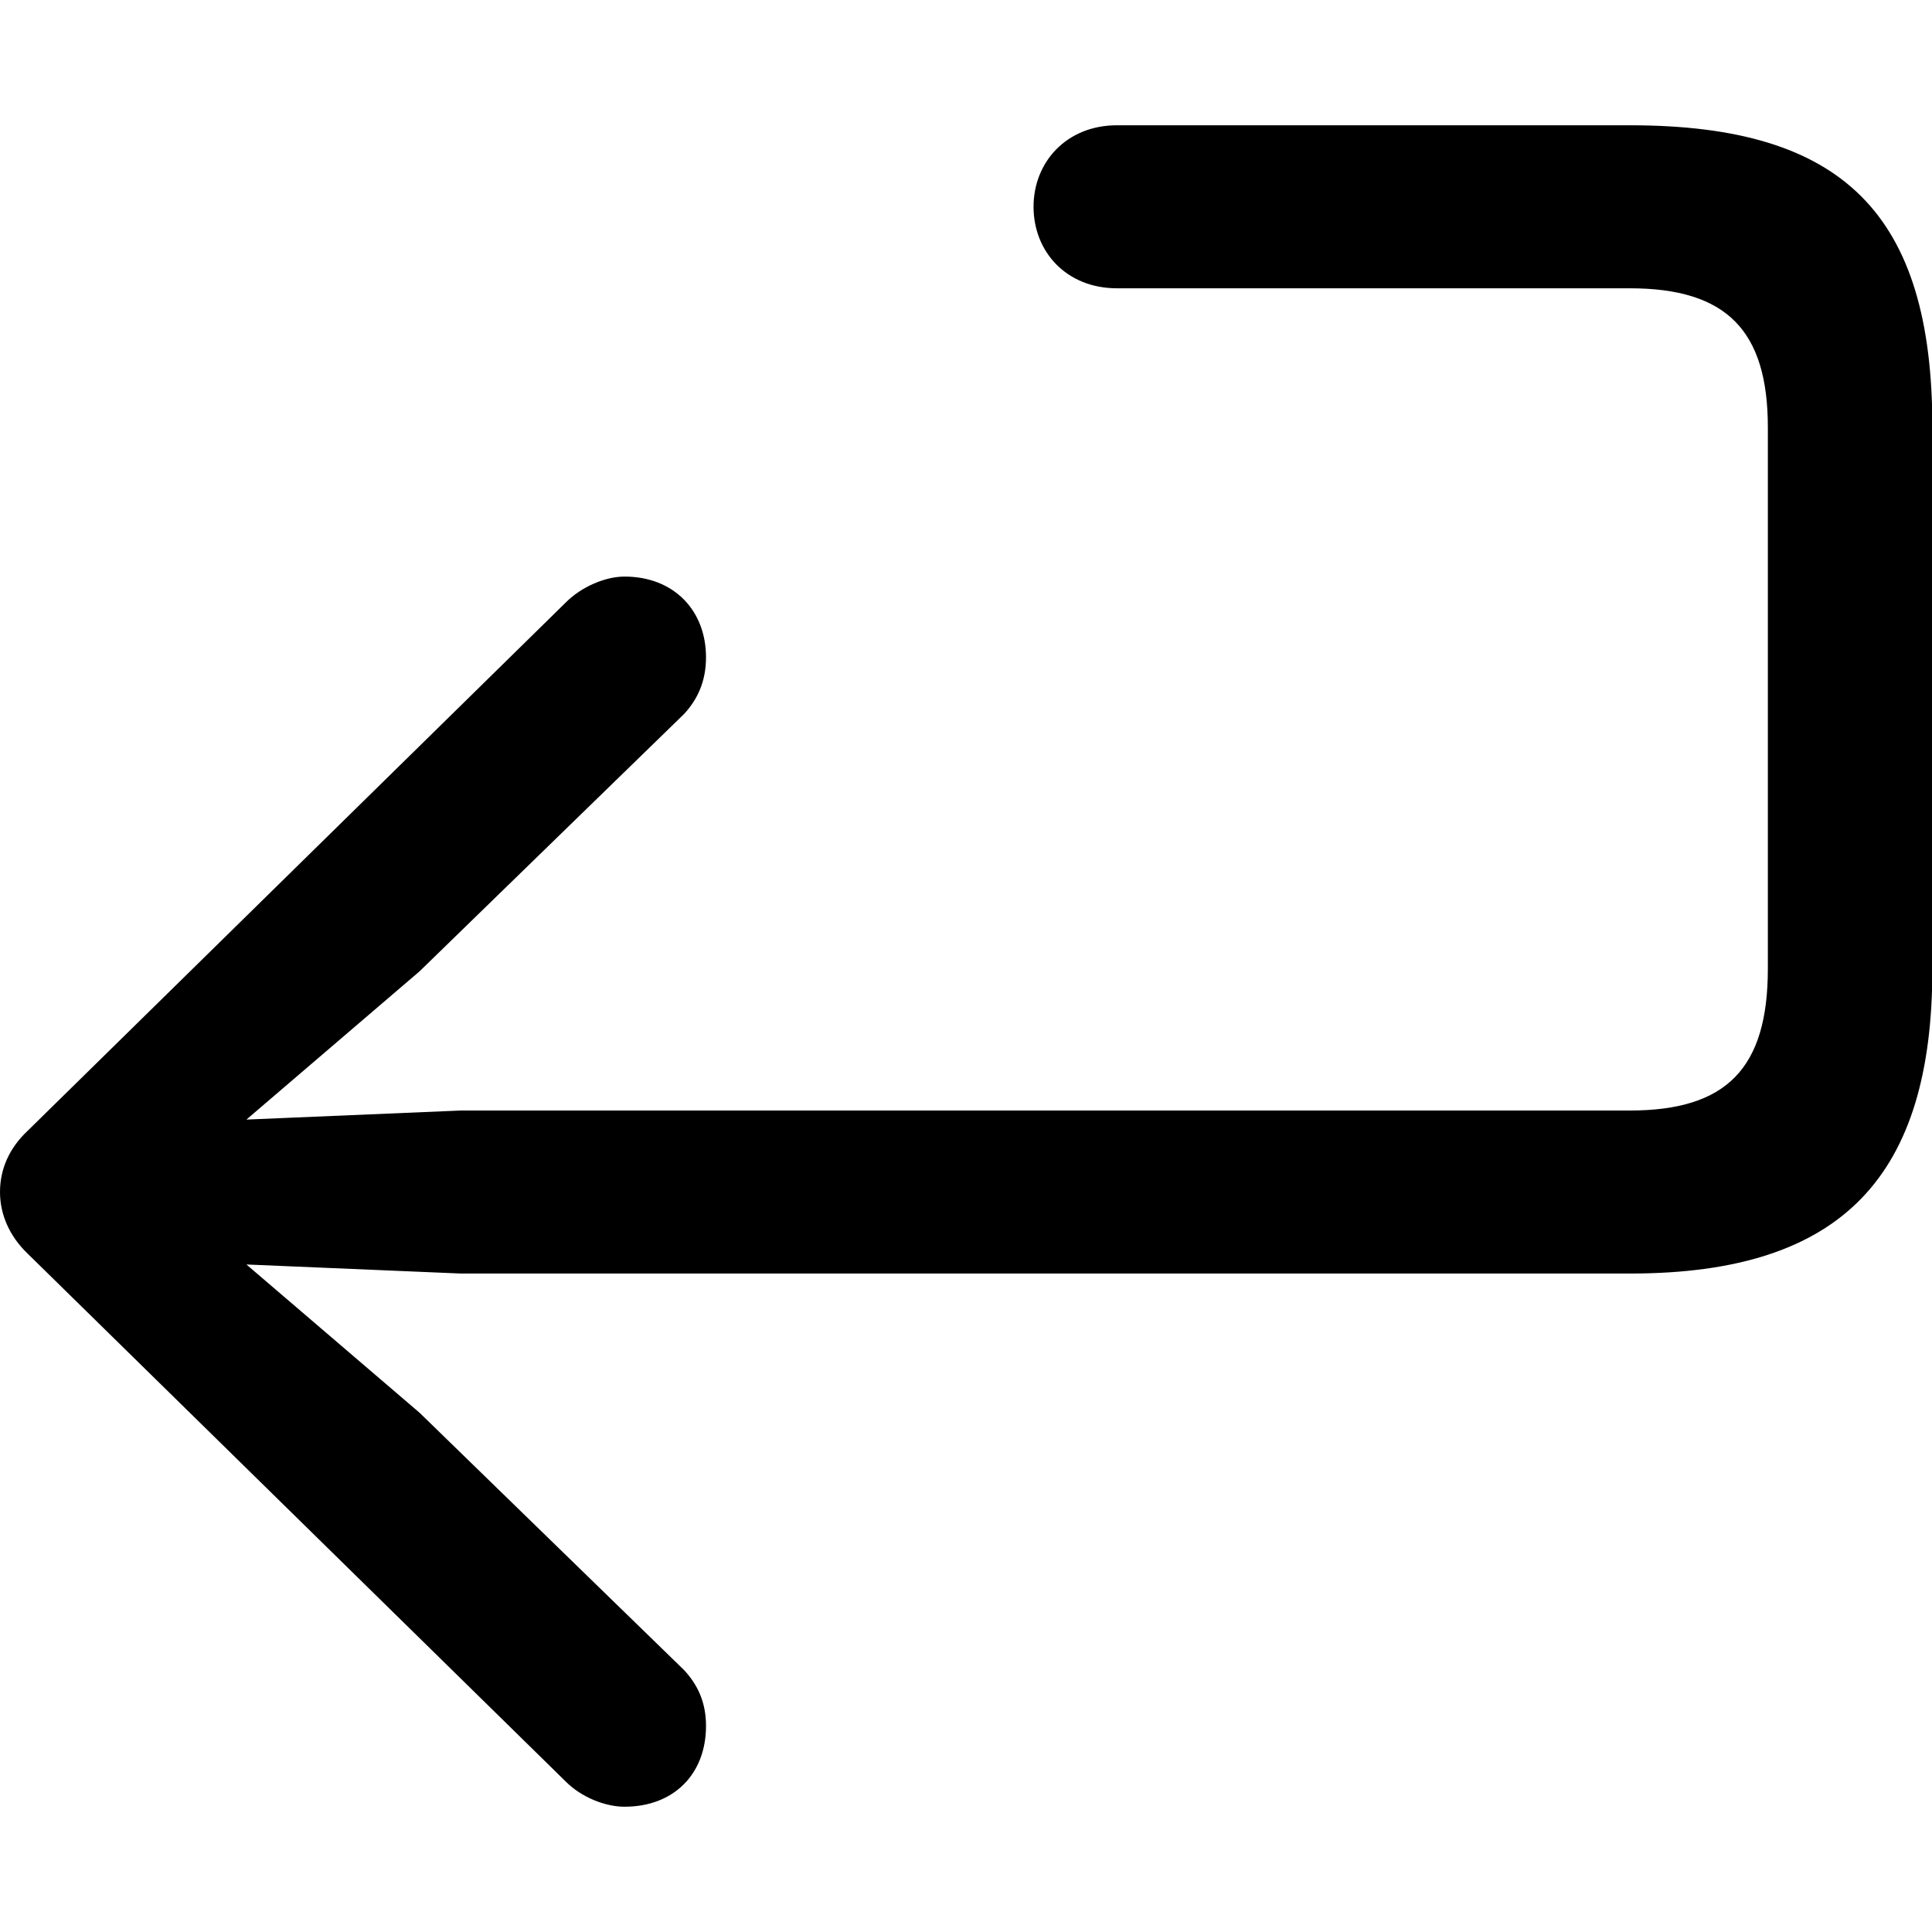 <?xml version="1.0" ?><!-- Generator: Adobe Illustrator 25.0.0, SVG Export Plug-In . SVG Version: 6.00 Build 0)  --><svg xmlns="http://www.w3.org/2000/svg" xmlns:xlink="http://www.w3.org/1999/xlink" version="1.1" id="Layer_1" x="0px" y="0px" viewBox="0 0 512 512" style="enable-background:new 0 0 512 512;" xml:space="preserve">
<path d="M165.5,478.8c13.1,0,21.6-8.7,21.6-21.4c0-6.3-2.2-10.9-5.8-14.8l-70.1-68.2l-45.9-39.3l56.8,2.4h309.9  c56.5,0,80.1-26,80.1-80.8V113.3c0-56.5-23.5-80.1-80.1-80.1H296c-13.3,0-22.1,9.7-22.1,21.6s8.7,21.6,22.1,21.6h135.9  c25.7,0,36.6,11.2,36.6,36.9v143.4c0,26.4-10.9,37.6-36.6,37.6H122.1l-56.8,2.4l45.9-39.3l70.1-68.2c3.6-3.9,5.8-8.7,5.8-15  c0-12.4-8.5-21.4-21.6-21.4c-5.1,0-11.4,2.7-15.5,6.8L7.3,299.7C2.4,304.3,0,309.9,0,315.9c0,5.8,2.4,11.6,7.3,16.3l142.7,140  C154.1,476.3,160.4,478.8,165.5,478.8z"/>
</svg>